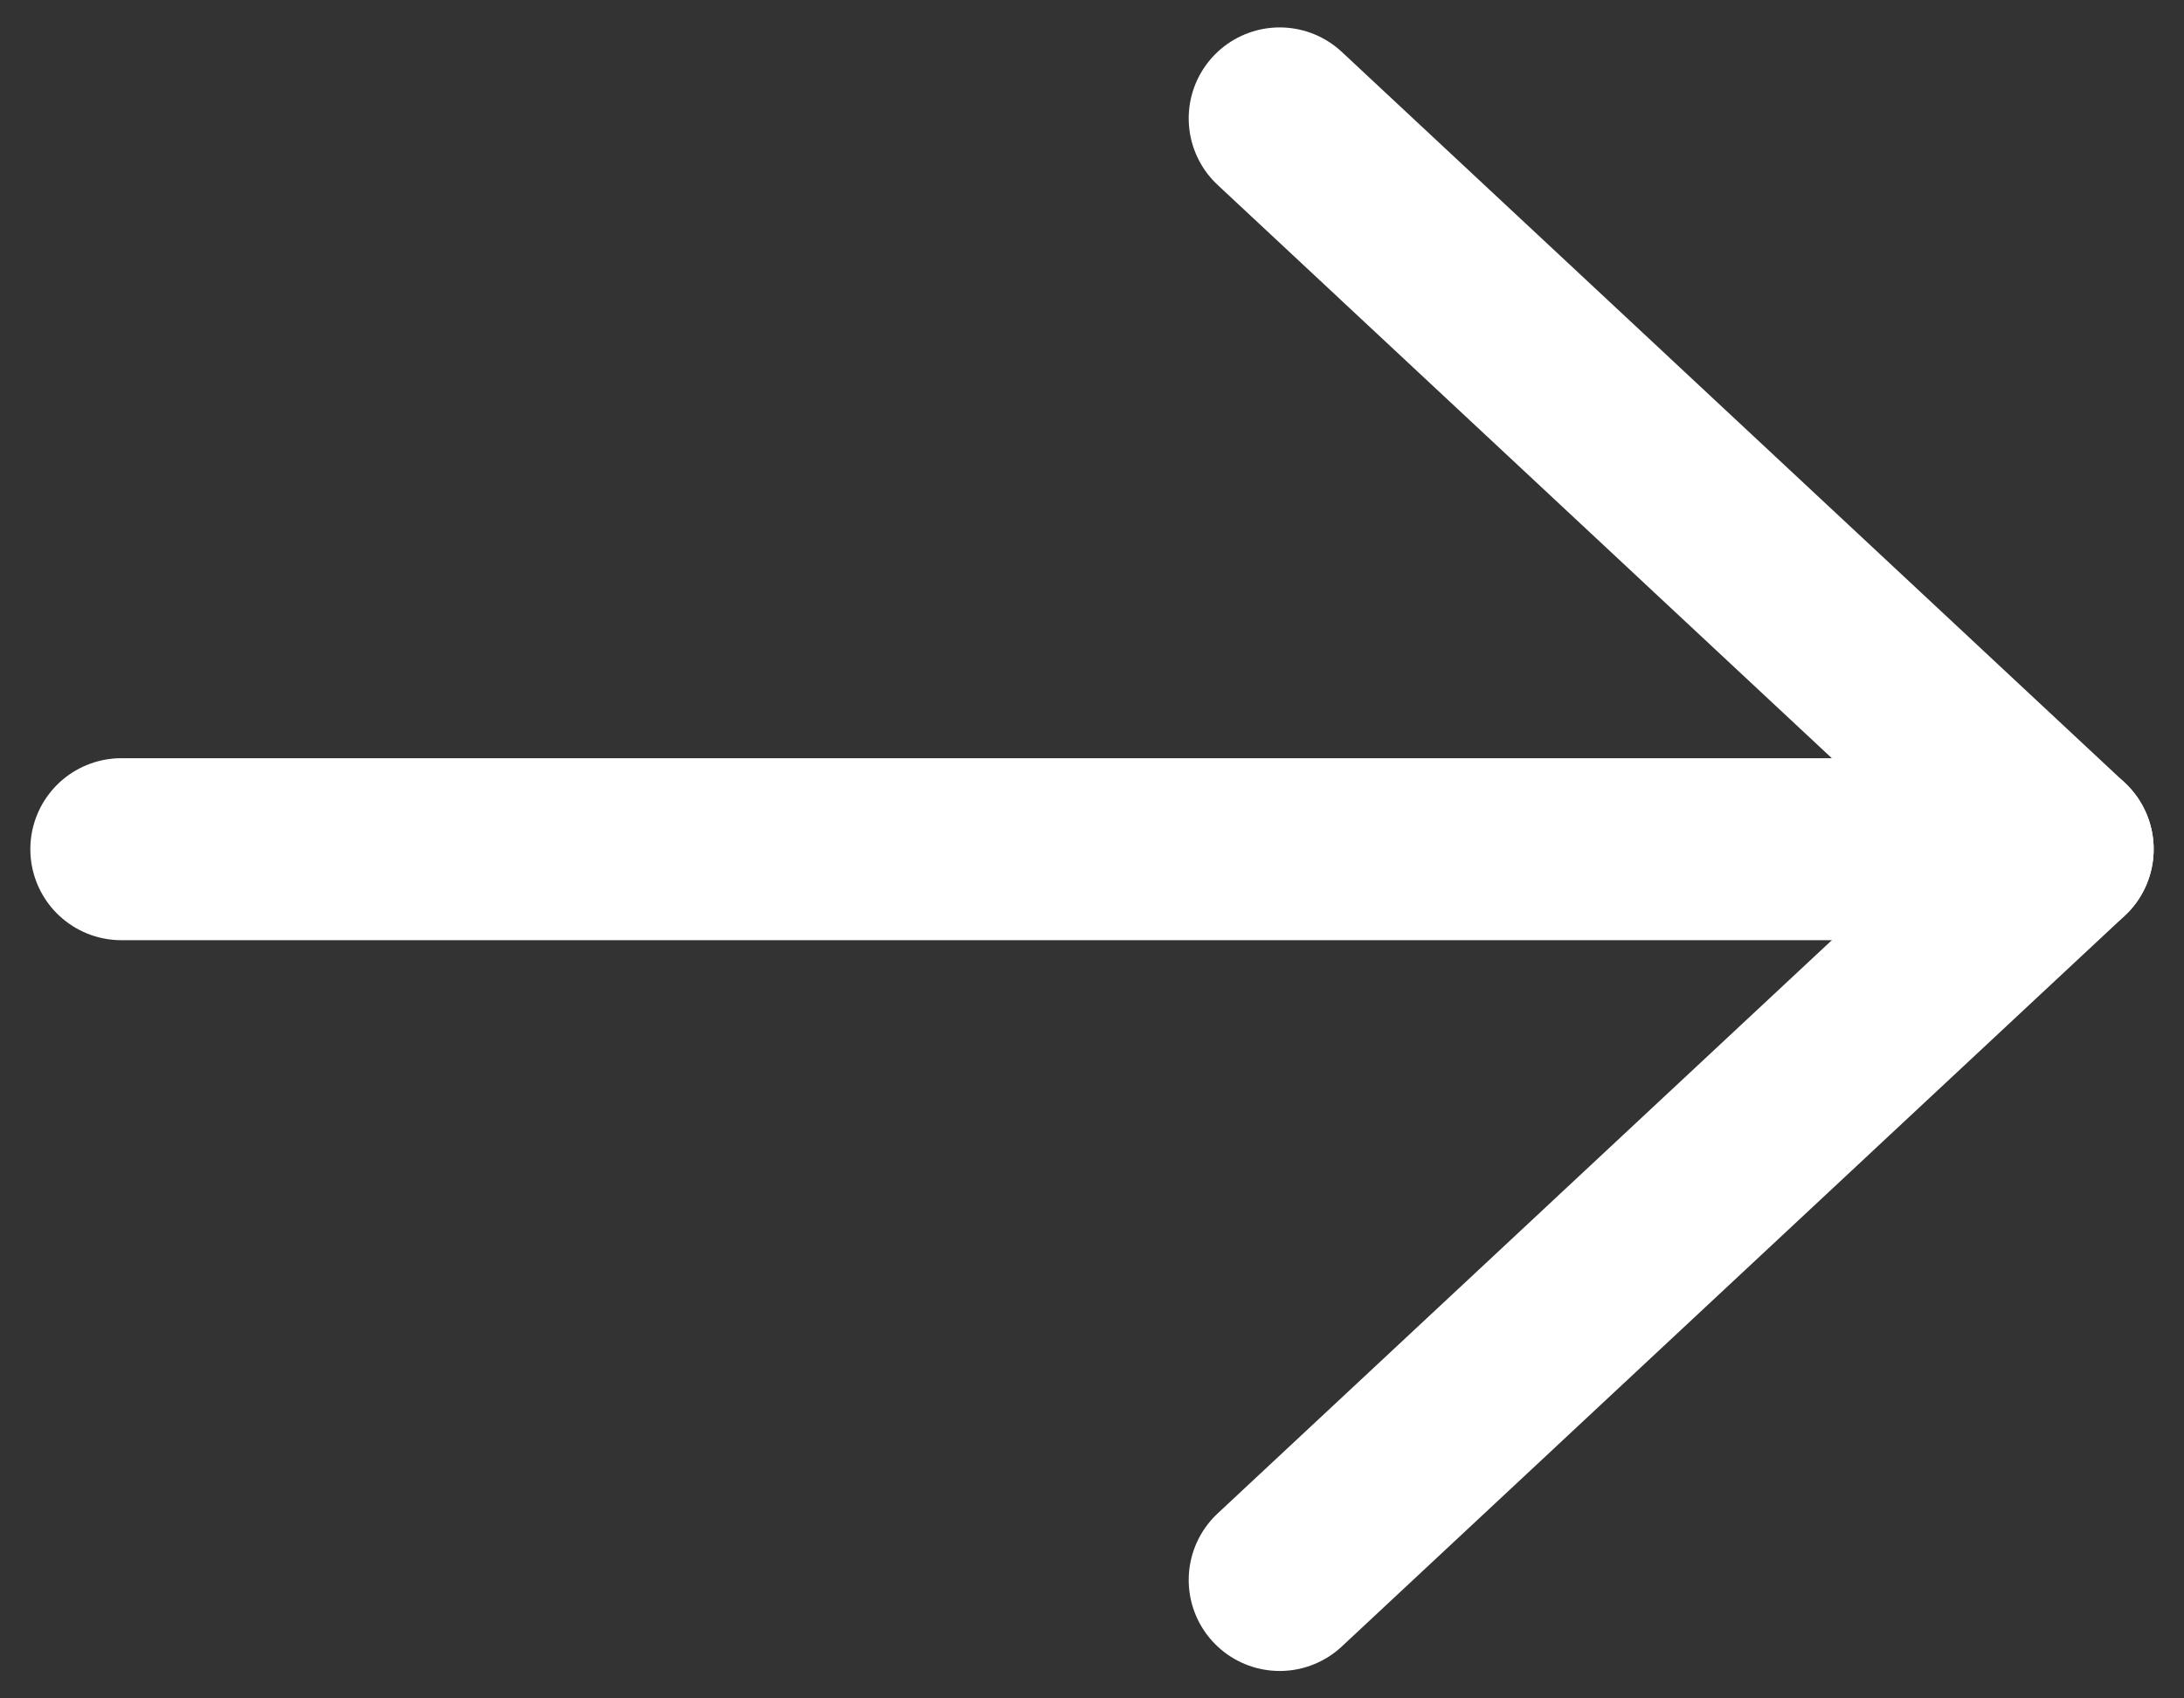 <svg width="18" height="14" viewBox="0 0 18 14" fill="none" xmlns="http://www.w3.org/2000/svg">
<rect x="0" y="0" width="18" height="14" fill="#333333" stroke="none"/>
<path d="M17 7L1 7" stroke="white" stroke-width="1.5" stroke-linecap="round" stroke-linejoin="round"/>
<path d="M10.547 0.976L17 7L10.547 13.024" stroke="white" stroke-width="1.5" stroke-linecap="round" stroke-linejoin="round"/>
</svg>
